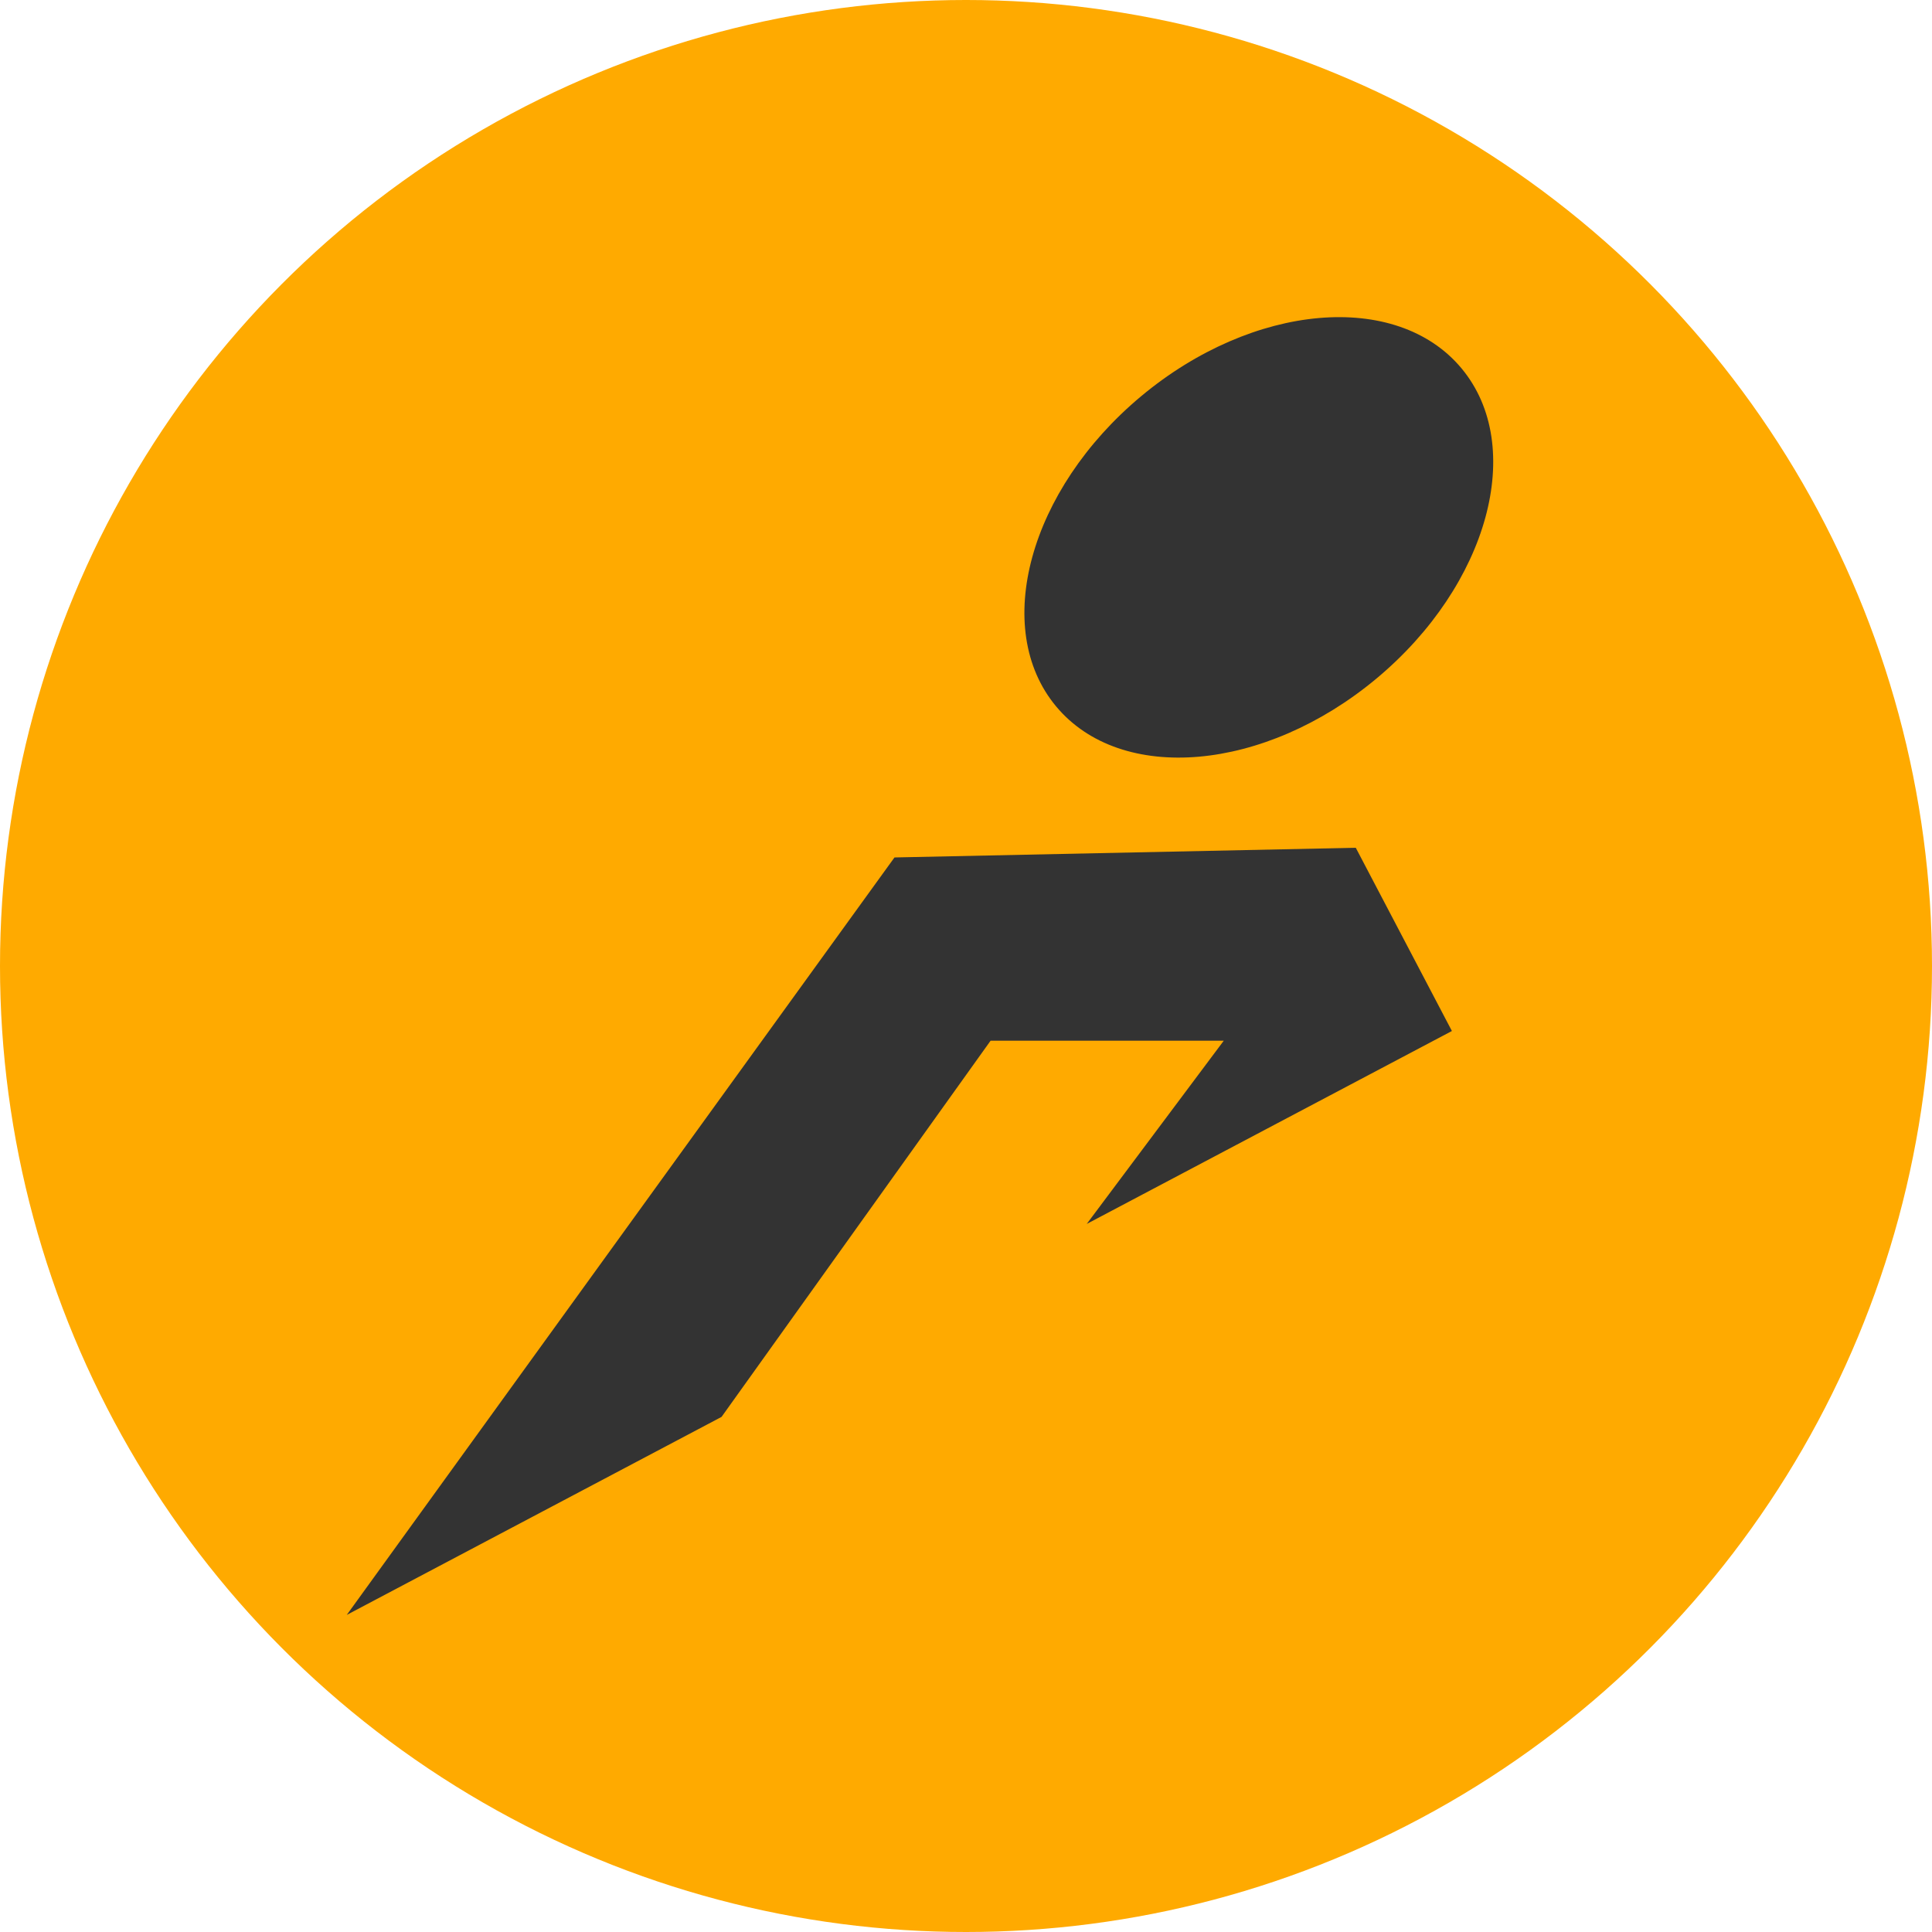 <svg xmlns="http://www.w3.org/2000/svg" viewBox="0 0 1465 1465"><defs><style>.cls-1{fill:#fa0;}.cls-2{fill:#333;}</style></defs><g id="Capa_2" data-name="Capa 2"><g id="Capa_1-2" data-name="Capa 1"><circle class="cls-1" cx="732.5" cy="732.5" r="732.5"/><polygon class="cls-2" points="262.94 1224.56 547.14 1074.4 751.15 789.14 927.97 789.13 824.04 928.1 1100.95 781.79 1028.06 642.84 678.27 650.19 262.94 1224.56"/><ellipse class="cls-2" cx="954.52" cy="407.43" rx="200.13" ry="139.35" transform="translate(-39.4 706.15) rotate(-39.84)"/></g></g></svg>